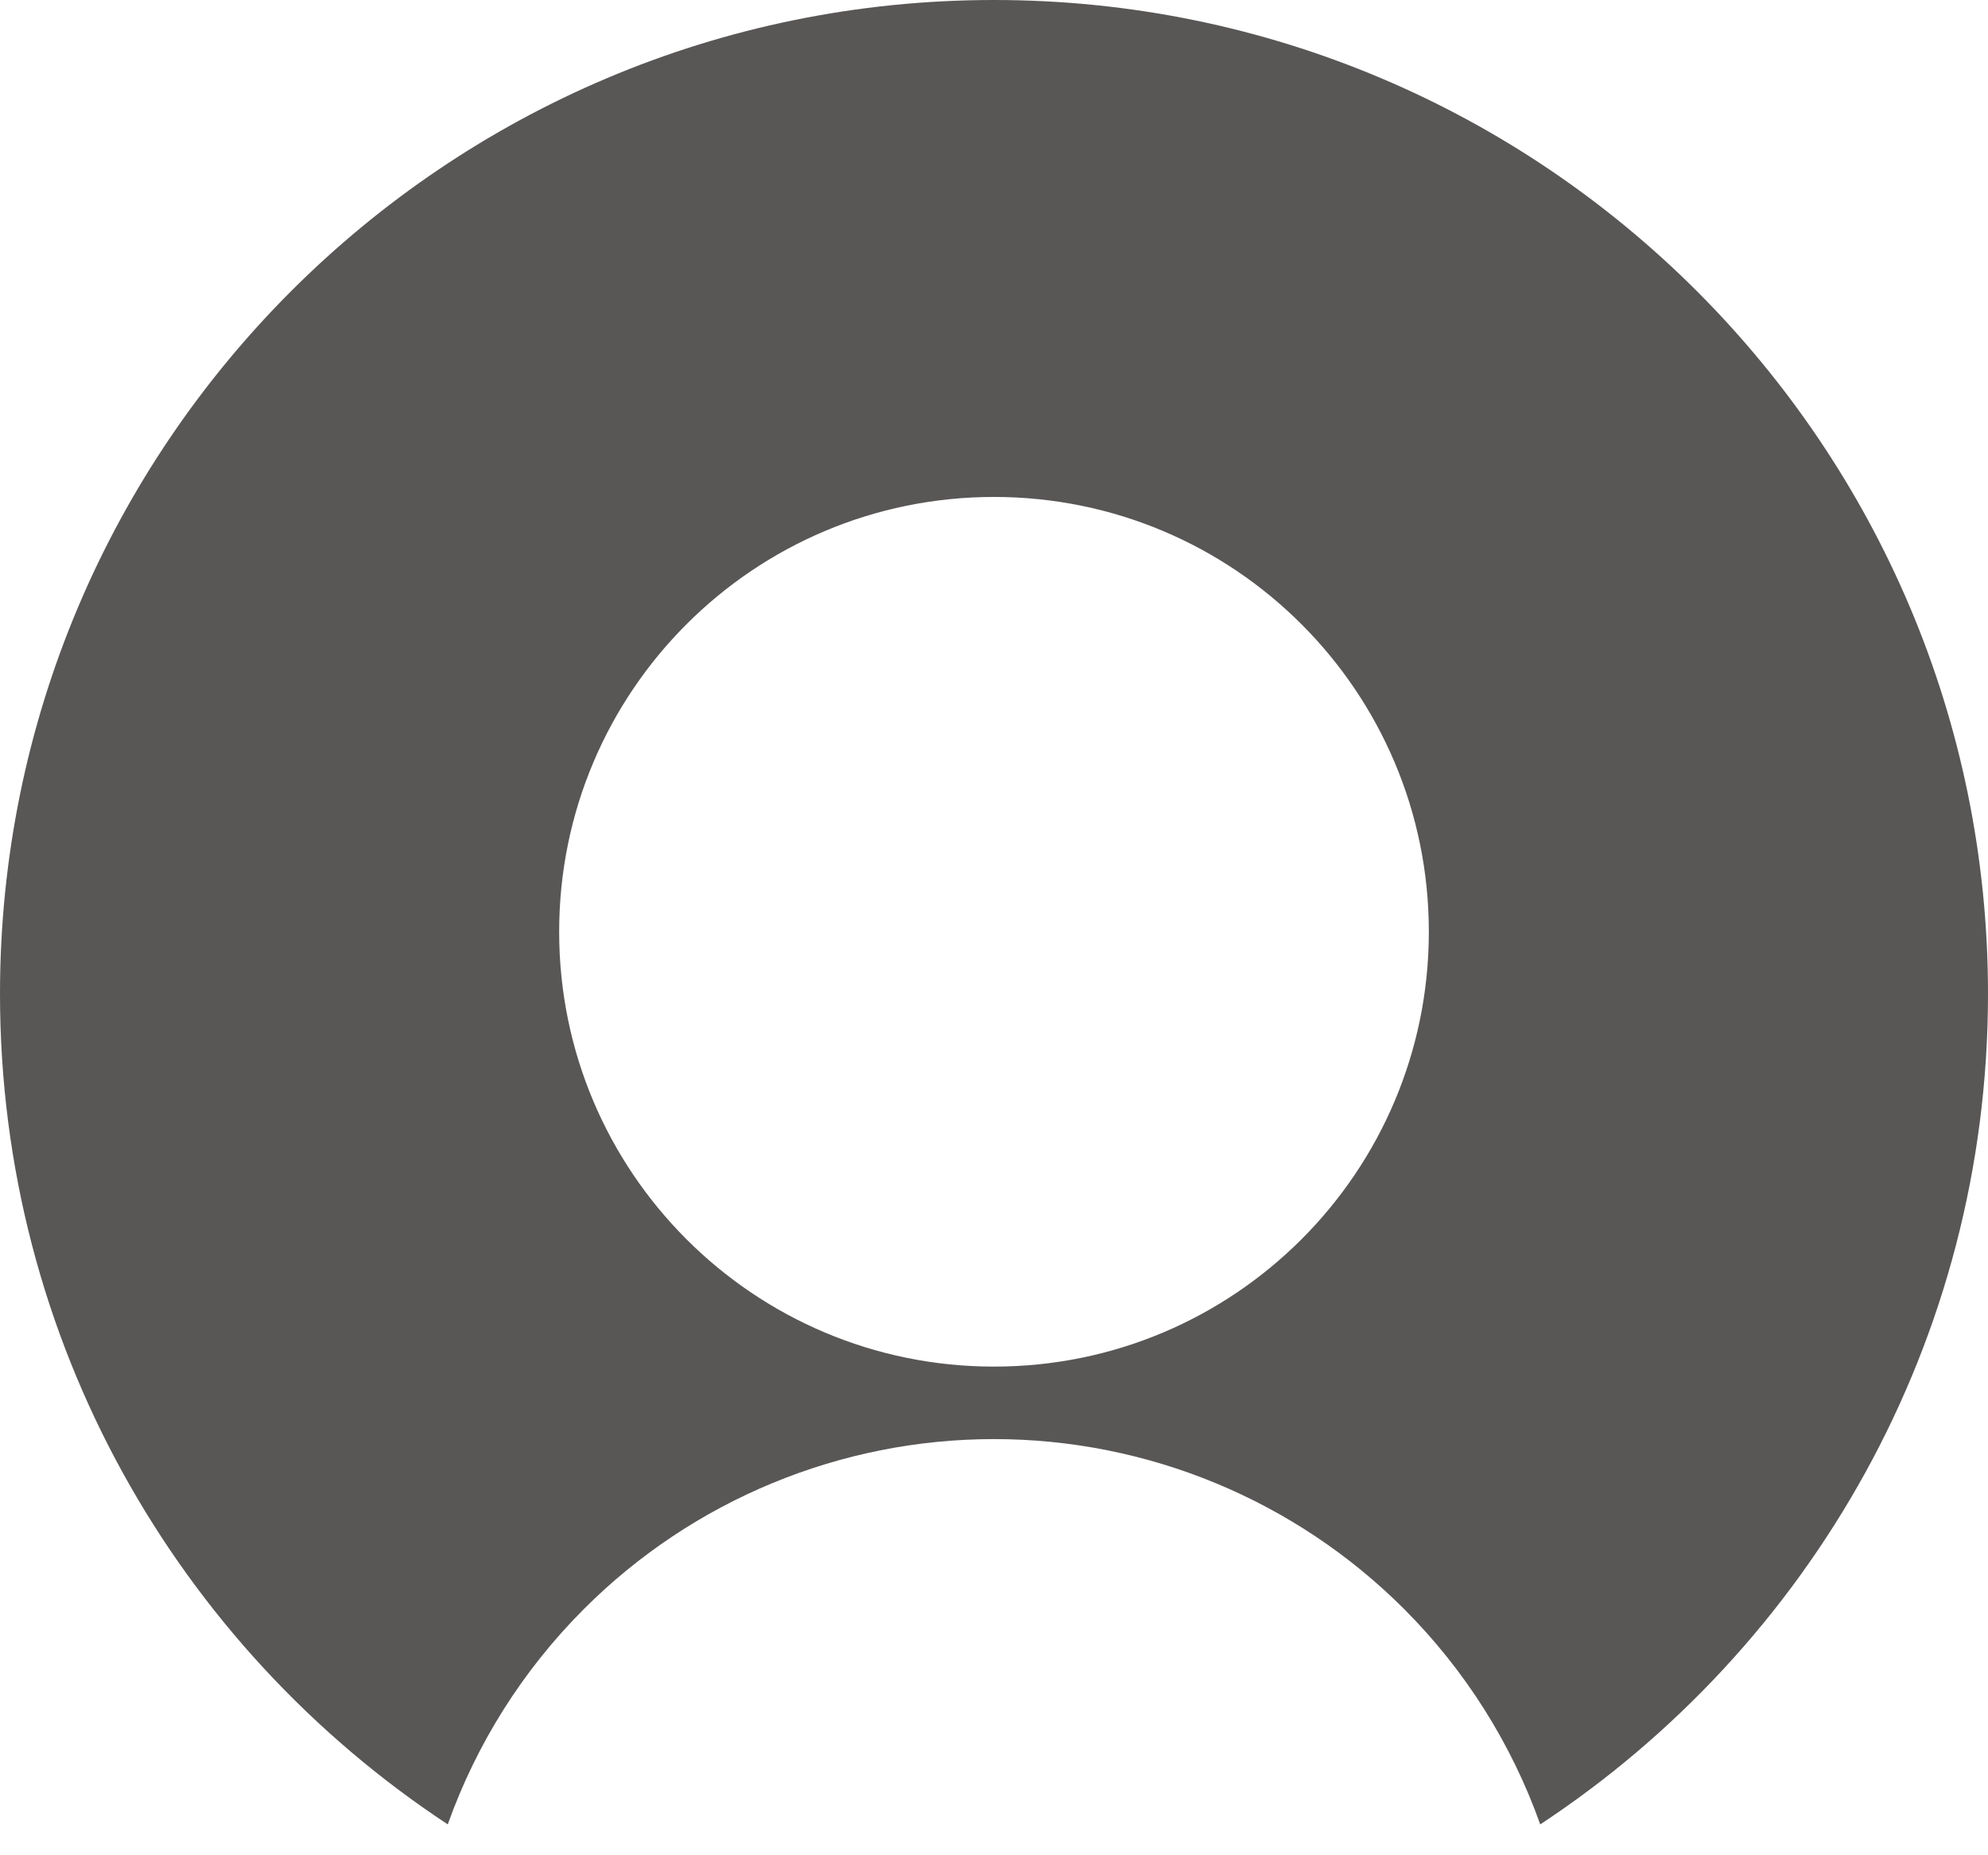 <svg width="30" height="28" viewBox="0 0 30 28" fill="none" xmlns="http://www.w3.org/2000/svg">
<path fill-rule="evenodd" clip-rule="evenodd" d="M23.243 27.534C27.314 24.852 30 20.239 30 15C30 6.716 23.284 0 15 0C6.716 0 0 6.716 0 15C0 20.239 2.686 24.852 6.757 27.534C7.188 26.322 7.886 25.209 8.813 24.282C10.454 22.641 12.679 21.719 15 21.719C17.321 21.719 19.546 22.641 21.187 24.282C22.114 25.209 22.812 26.322 23.243 27.534ZM8.438 14.062C8.438 17.688 11.374 20.625 15 20.625C18.626 20.625 21.562 17.688 21.562 14.062C21.562 10.437 18.626 7.5 15 7.5C11.374 7.5 8.438 10.437 8.438 14.062Z" fill="#595656"/>
</svg>
